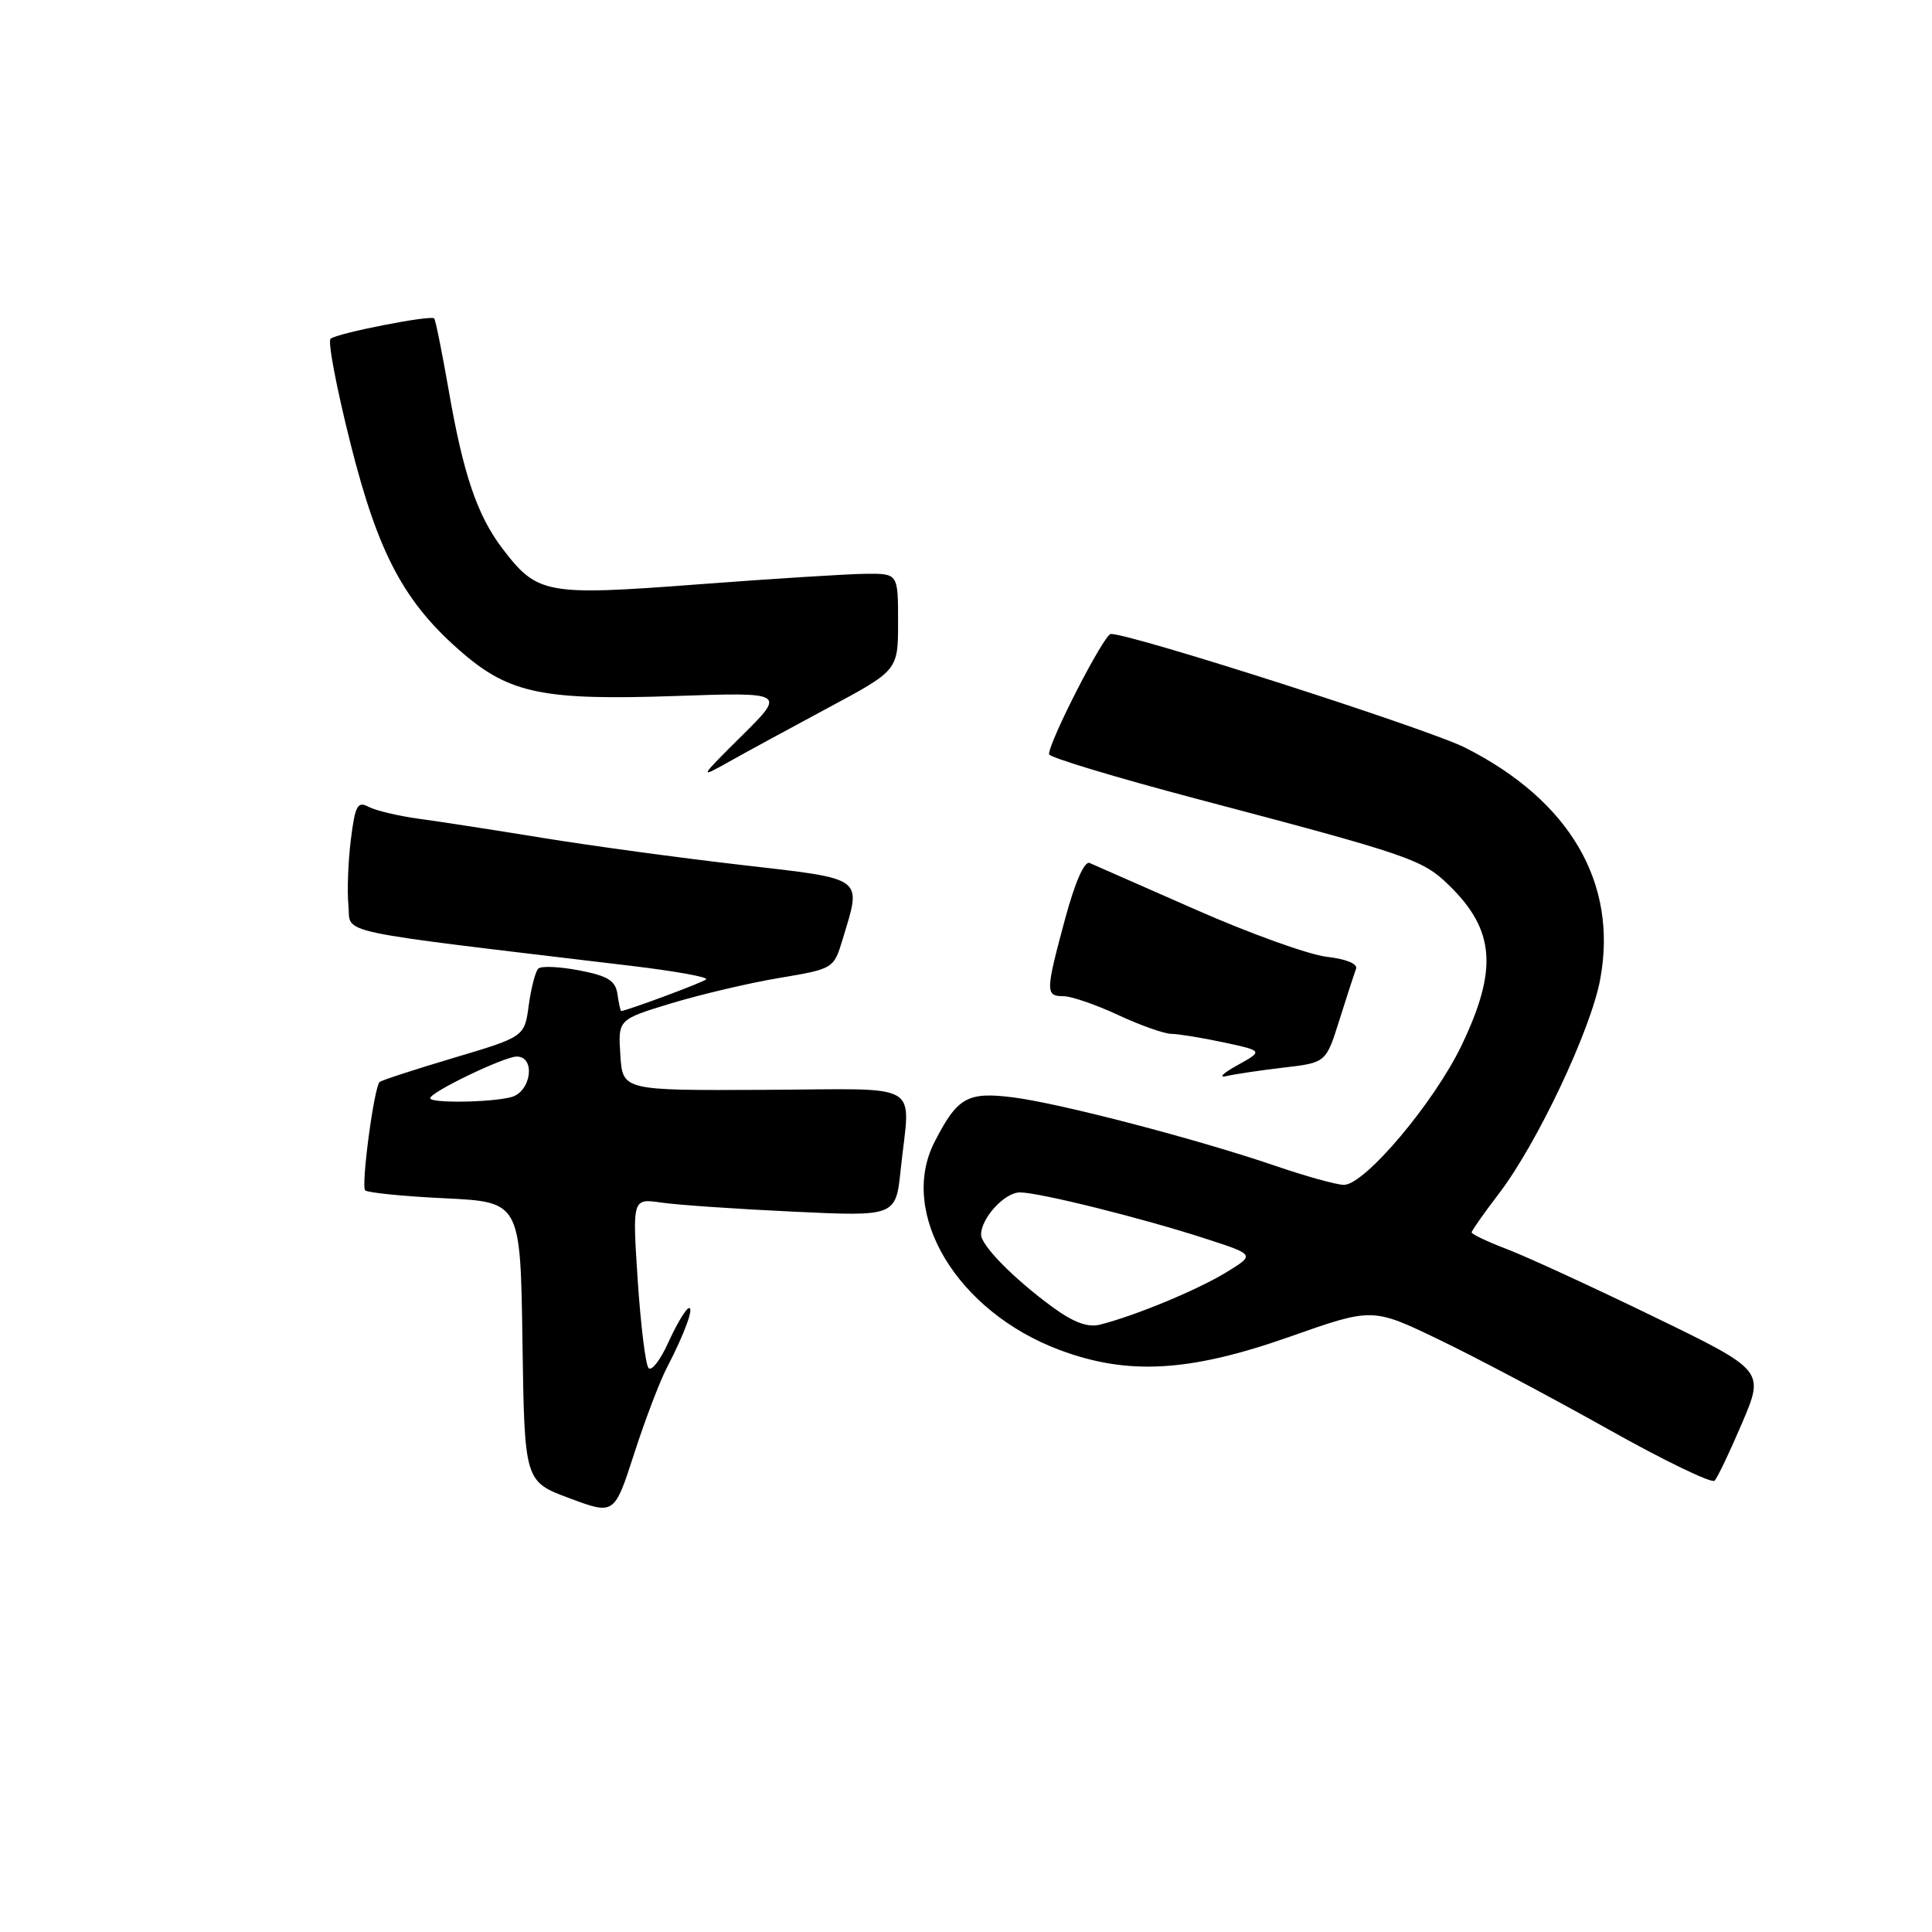 <?xml version="1.0" encoding="UTF-8" standalone="no"?>
<!DOCTYPE svg PUBLIC "-//W3C//DTD SVG 1.1//EN" "http://www.w3.org/Graphics/SVG/1.1/DTD/svg11.dtd" >
<svg xmlns="http://www.w3.org/2000/svg" xmlns:xlink="http://www.w3.org/1999/xlink" version="1.1" viewBox="0 0 256 256">
 <g >
 <path fill="currentColor"
d=" M 88.35 181.26 C 90.75 176.66 92.14 172.80 91.17 173.39 C 90.72 173.67 89.52 175.74 88.51 177.98 C 87.49 180.23 86.34 181.71 85.94 181.28 C 85.54 180.85 84.90 175.62 84.50 169.64 C 83.79 158.79 83.79 158.79 87.65 159.35 C 89.77 159.66 97.62 160.20 105.10 160.55 C 118.70 161.19 118.70 161.19 119.35 154.95 C 120.59 143.07 122.72 144.31 101.25 144.41 C 82.50 144.50 82.50 144.50 82.20 139.79 C 81.89 135.09 81.89 135.09 88.93 132.95 C 92.80 131.78 99.23 130.26 103.22 129.59 C 110.46 128.37 110.47 128.37 111.66 124.44 C 114.18 116.09 114.76 116.52 98.25 114.61 C 90.14 113.68 78.33 112.07 72.00 111.04 C 65.67 110.01 58.25 108.86 55.50 108.49 C 52.75 108.11 49.74 107.40 48.82 106.90 C 47.38 106.13 47.05 106.75 46.49 111.25 C 46.13 114.14 45.98 118.07 46.17 119.99 C 46.54 123.85 43.26 123.15 83.80 128.00 C 89.46 128.68 93.86 129.47 93.57 129.77 C 93.18 130.16 83.59 133.74 82.32 133.97 C 82.22 133.99 82.00 132.99 81.82 131.75 C 81.56 129.94 80.57 129.32 76.75 128.58 C 74.14 128.08 71.69 127.97 71.32 128.35 C 70.94 128.73 70.38 130.91 70.06 133.21 C 69.50 137.38 69.50 137.38 60.09 140.18 C 54.92 141.72 50.51 143.16 50.30 143.37 C 49.55 144.12 47.82 157.16 48.39 157.73 C 48.71 158.04 53.47 158.52 58.96 158.78 C 68.96 159.27 68.96 159.27 69.23 177.78 C 69.50 196.30 69.50 196.30 75.45 198.52 C 81.40 200.74 81.40 200.74 84.03 192.62 C 85.47 188.15 87.42 183.04 88.35 181.26 Z  M 230.84 188.55 C 233.80 181.59 233.80 181.59 219.12 174.46 C 211.04 170.54 202.31 166.52 199.71 165.53 C 197.12 164.54 195.00 163.54 195.00 163.30 C 195.00 163.07 196.62 160.77 198.59 158.19 C 203.66 151.57 210.80 136.48 212.04 129.74 C 214.40 117.00 208.02 106.08 194.14 99.07 C 189.21 96.58 150.01 84.00 147.19 84.00 C 146.31 84.00 139.00 98.23 139.00 99.94 C 139.00 100.35 147.89 103.03 158.75 105.90 C 186.93 113.34 188.50 113.88 192.04 117.34 C 198.09 123.26 198.49 128.46 193.66 138.53 C 190.02 146.11 180.84 157.00 178.07 157.00 C 177.13 157.00 173.01 155.86 168.93 154.46 C 158.59 150.93 140.52 146.21 134.26 145.41 C 128.18 144.64 126.86 145.39 123.82 151.34 C 119.00 160.80 126.82 173.80 140.41 178.88 C 149.46 182.27 157.63 181.80 170.88 177.13 C 181.86 173.26 181.86 173.26 190.68 177.51 C 195.53 179.84 205.57 185.16 213.00 189.33 C 220.42 193.50 226.81 196.59 227.19 196.20 C 227.57 195.82 229.21 192.37 230.84 188.55 Z  M 170.10 141.46 C 175.70 140.81 175.70 140.81 177.48 135.15 C 178.46 132.04 179.45 129.00 179.68 128.39 C 179.94 127.71 178.40 127.08 175.80 126.78 C 173.44 126.51 165.65 123.71 158.50 120.56 C 151.35 117.41 144.99 114.61 144.38 114.35 C 143.69 114.06 142.43 116.93 141.13 121.76 C 138.53 131.39 138.51 132.00 140.90 132.00 C 141.95 132.00 145.21 133.12 148.15 134.49 C 151.09 135.86 154.27 136.98 155.20 136.99 C 156.14 137.00 159.26 137.51 162.14 138.12 C 167.39 139.25 167.39 139.25 163.94 141.16 C 162.05 142.21 161.40 142.85 162.50 142.59 C 163.60 142.33 167.02 141.82 170.10 141.46 Z  M 109.75 93.78 C 119.00 88.82 119.00 88.82 119.00 82.41 C 119.00 76.00 119.00 76.00 114.75 76.03 C 112.41 76.05 102.40 76.68 92.50 77.43 C 72.31 78.96 71.21 78.76 66.57 72.68 C 63.24 68.31 61.38 62.84 59.45 51.69 C 58.57 46.65 57.71 42.37 57.53 42.19 C 57.05 41.72 44.63 44.15 43.80 44.89 C 43.41 45.23 44.61 51.52 46.47 58.88 C 50.16 73.52 53.62 79.95 61.37 86.59 C 67.57 91.89 72.14 92.82 89.31 92.23 C 104.12 91.72 104.12 91.72 98.31 97.48 C 92.63 103.11 92.59 103.19 96.50 100.99 C 98.70 99.75 104.66 96.51 109.75 93.78 Z  M 57.00 145.52 C 57.00 144.72 66.81 140.00 68.47 140.00 C 71.01 140.00 70.39 144.66 67.75 145.37 C 65.06 146.09 57.00 146.20 57.00 145.52 Z  M 139.47 173.20 C 134.36 169.46 130.00 165.04 130.00 163.59 C 130.00 161.40 133.13 158.00 135.14 158.00 C 137.71 158.00 151.54 161.45 159.90 164.18 C 166.31 166.26 166.31 166.26 162.40 168.64 C 158.57 170.97 150.34 174.37 145.76 175.52 C 144.14 175.93 142.25 175.23 139.47 173.20 Z "/>
</g>
</svg>